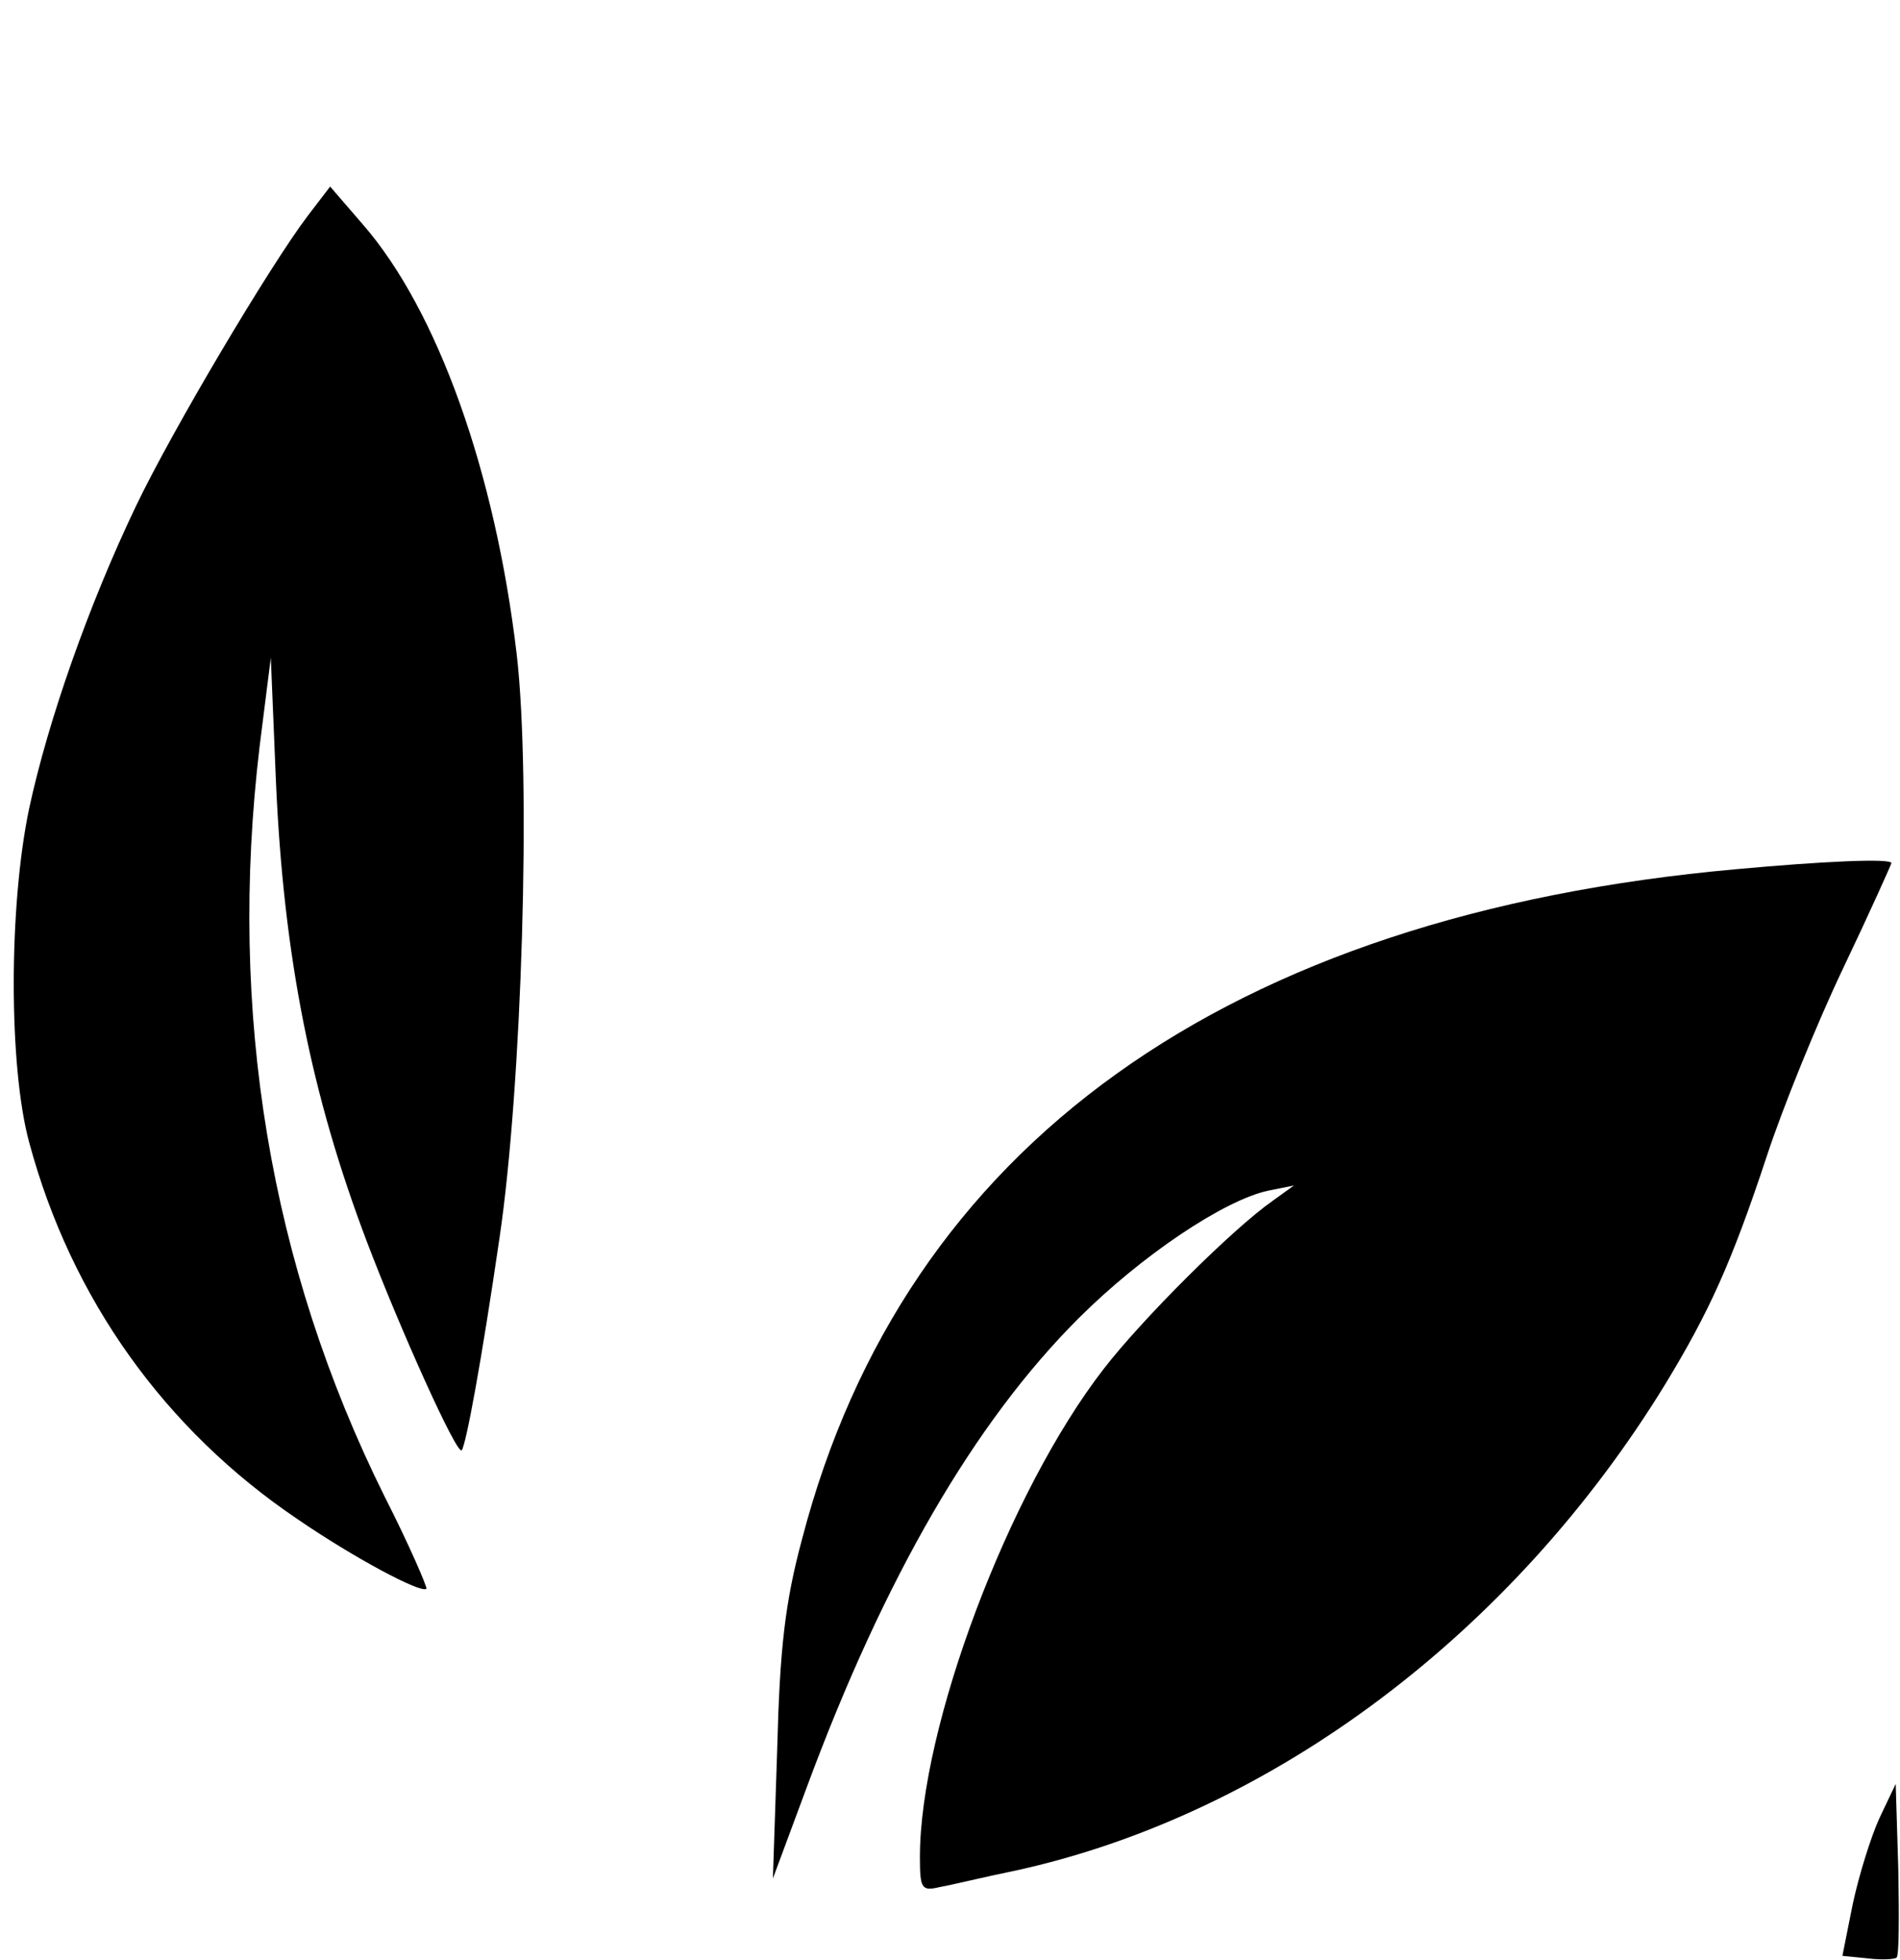 <?xml version="1.0" standalone="no"?>
<!DOCTYPE svg PUBLIC "-//W3C//DTD SVG 20010904//EN"
 "http://www.w3.org/TR/2001/REC-SVG-20010904/DTD/svg10.dtd">
<svg version="1.0" xmlns="http://www.w3.org/2000/svg"
 width="221pt" height="228pt" viewBox="0 0 221 228"
 preserveAspectRatio="xMidYMid meet">

<g transform="translate(0,228) scale(0.1,-0.1)"
fill="#000000" stroke="none">
<path d="M358 2029 c-44 -58 -158 -250 -200 -338 -55 -115 -102 -249 -124
-351 -24 -114 -24 -301 0 -389 49 -182 158 -334 312 -438 64 -44 144 -87 150
-81 1 2 -20 51 -49 108 -133 268 -182 562 -145 872 l13 103 6 -145 c9 -203 41
-364 106 -535 38 -100 104 -247 110 -242 5 6 23 103 44 247 26 175 37 533 20
679 -25 212 -92 400 -179 500 l-38 44 -26 -34z"/>
<path d="M2020 1269 c-593 -53 -968 -322 -1087 -779 -20 -74 -26 -128 -29
-245 l-5 -150 39 105 c91 246 196 426 316 546 74 74 170 138 221 149 l30 6
-25 -18 c-47 -33 -152 -138 -196 -195 -111 -143 -214 -417 -214 -568 0 -37 2
-40 23 -35 12 2 53 12 92 20 296 66 575 276 752 565 51 84 77 141 118 265 18
55 58 154 89 219 31 65 56 121 56 122 0 6 -82 2 -180 -7z"/>
<path d="M2186 165 c-10 -22 -24 -67 -31 -100 l-12 -60 30 -3 c16 -2 31 -1 33
1 3 2 3 49 2 103 l-3 99 -19 -40z"/>
</g>
</svg>
